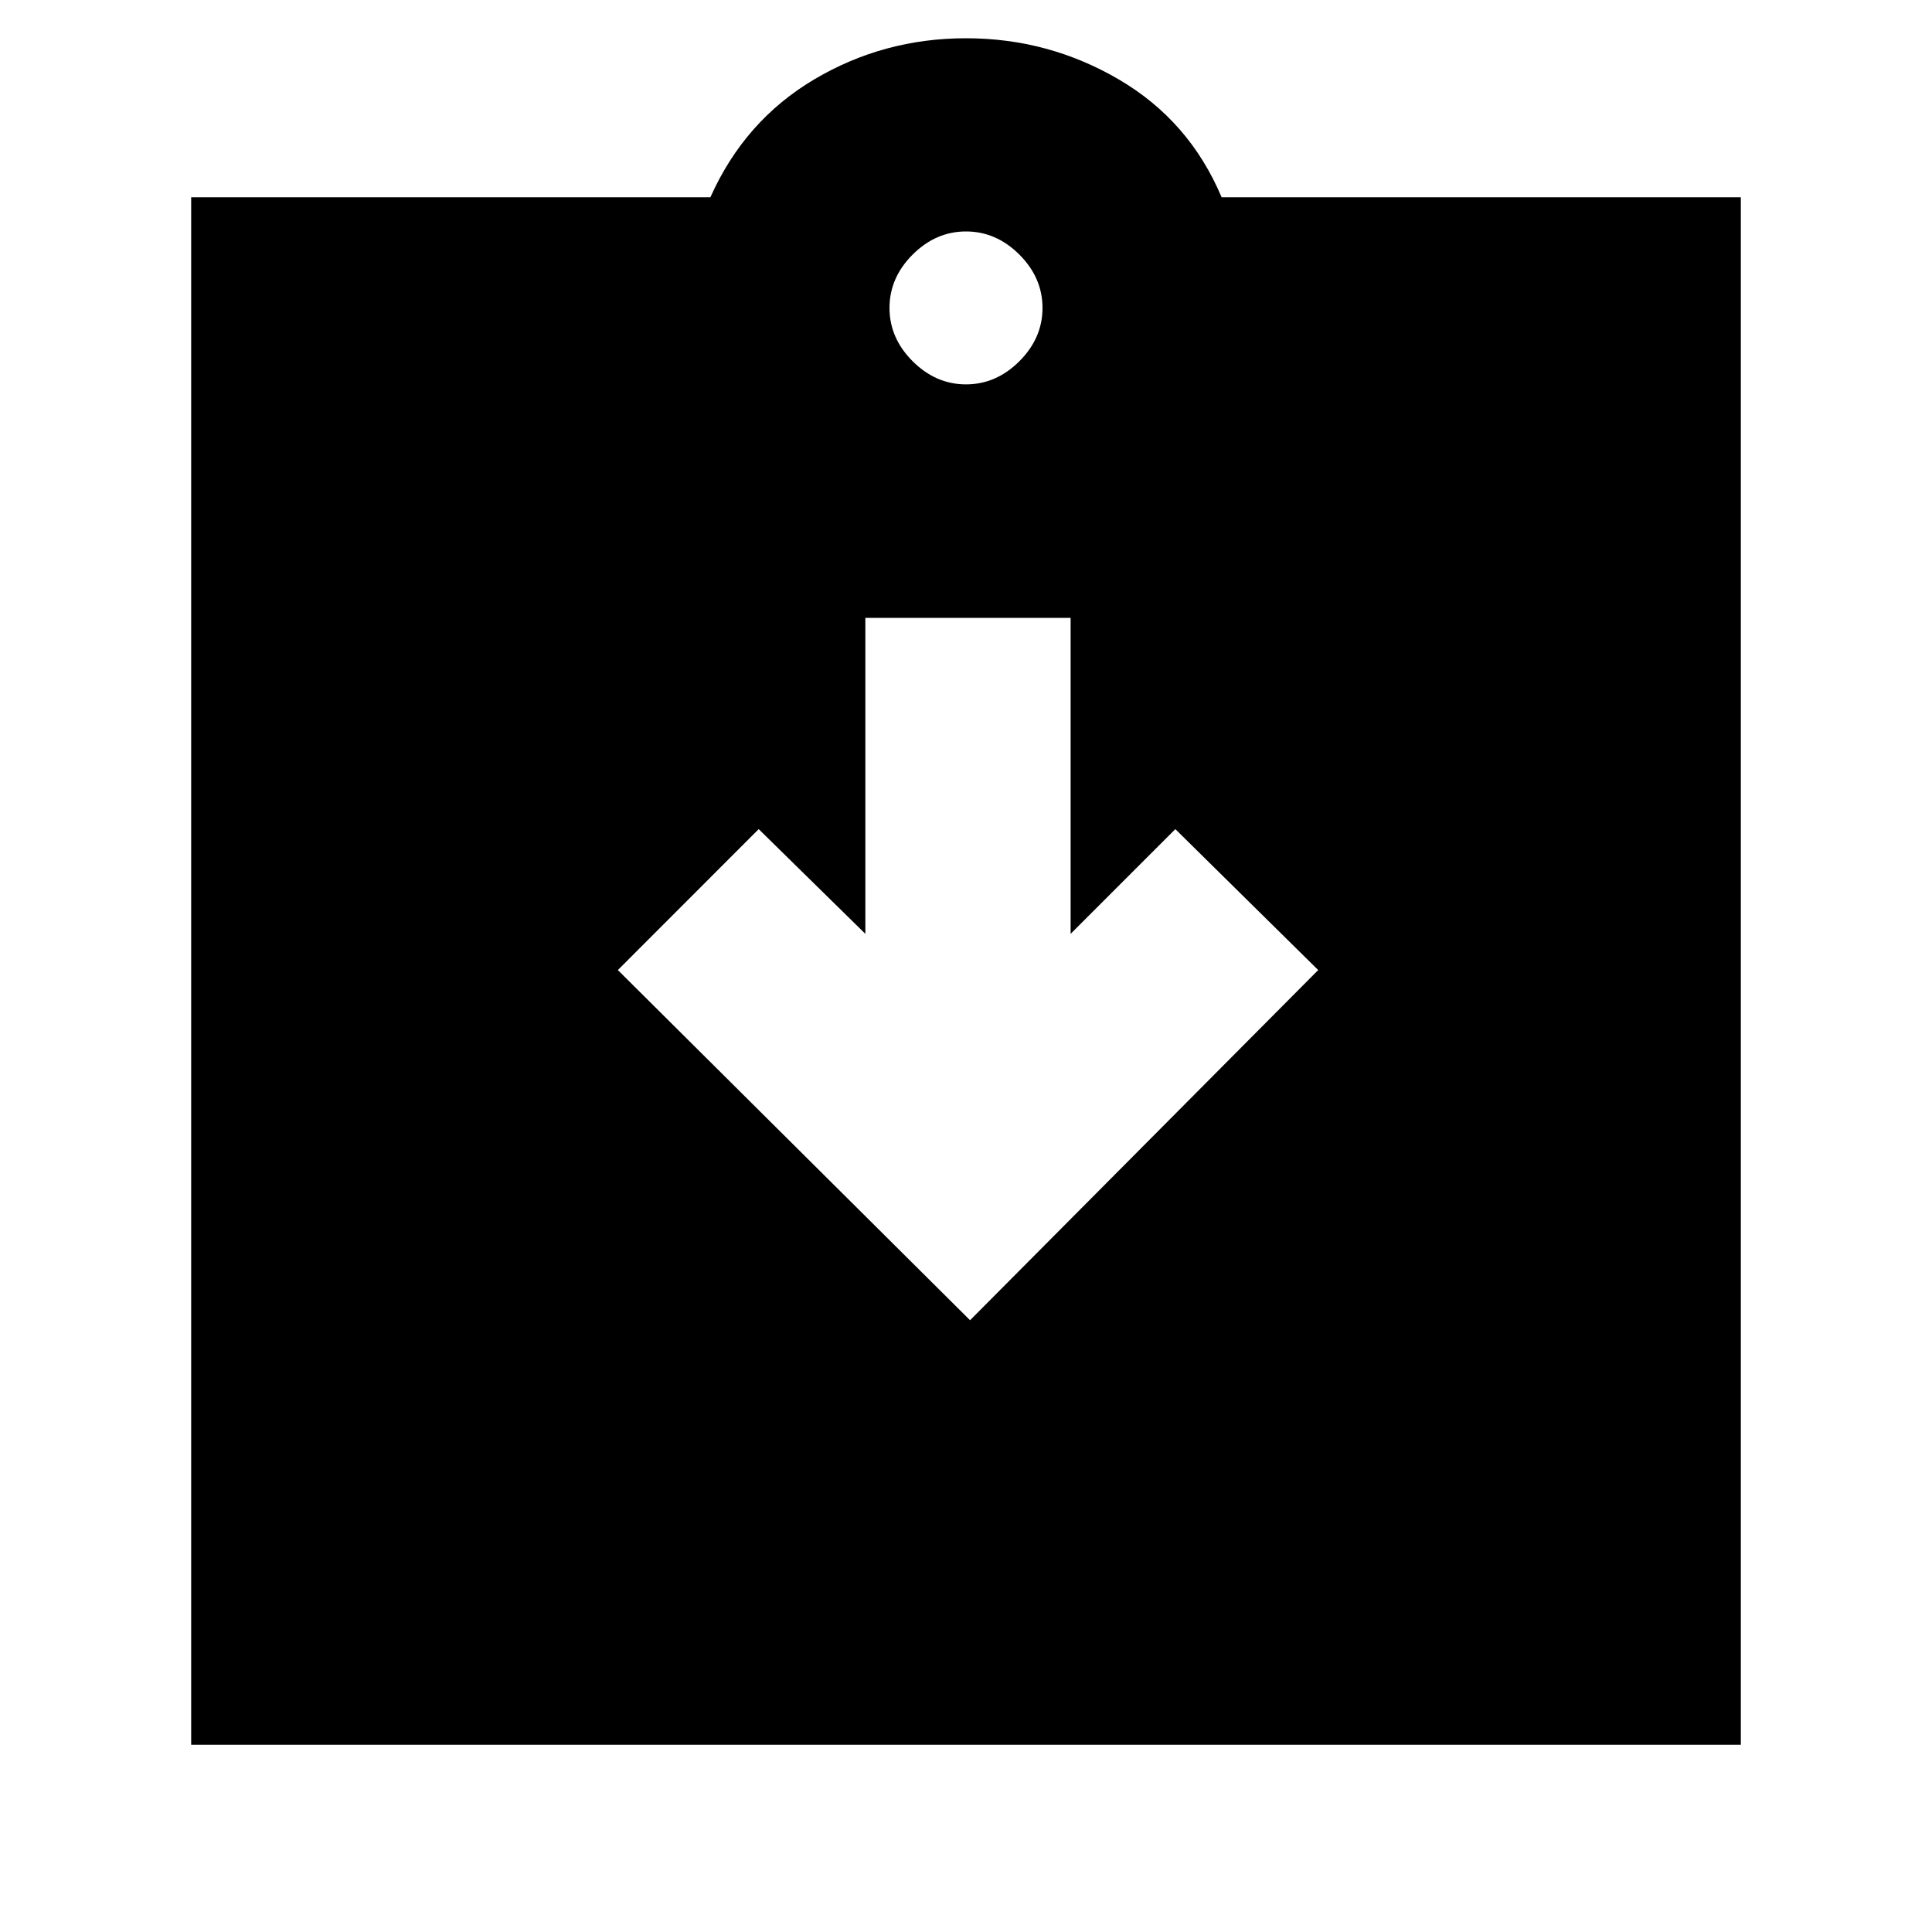 <svg xmlns="http://www.w3.org/2000/svg" height="20" width="20"><path d="M10.042 13.667 13.646 10.042 12.167 8.583 11.083 9.667V6.396H8.958V9.667L7.854 8.583L6.396 10.042ZM1.979 18.062V2.042H7.354Q7.708 1.25 8.427 0.823Q9.146 0.396 10 0.396Q10.854 0.396 11.583 0.823Q12.312 1.25 12.646 2.042H18.021V18.062ZM10 3.979Q10.312 3.979 10.552 3.74Q10.792 3.5 10.792 3.188Q10.792 2.875 10.552 2.635Q10.312 2.396 10 2.396Q9.688 2.396 9.448 2.635Q9.208 2.875 9.208 3.188Q9.208 3.5 9.448 3.74Q9.688 3.979 10 3.979Z"/></svg>